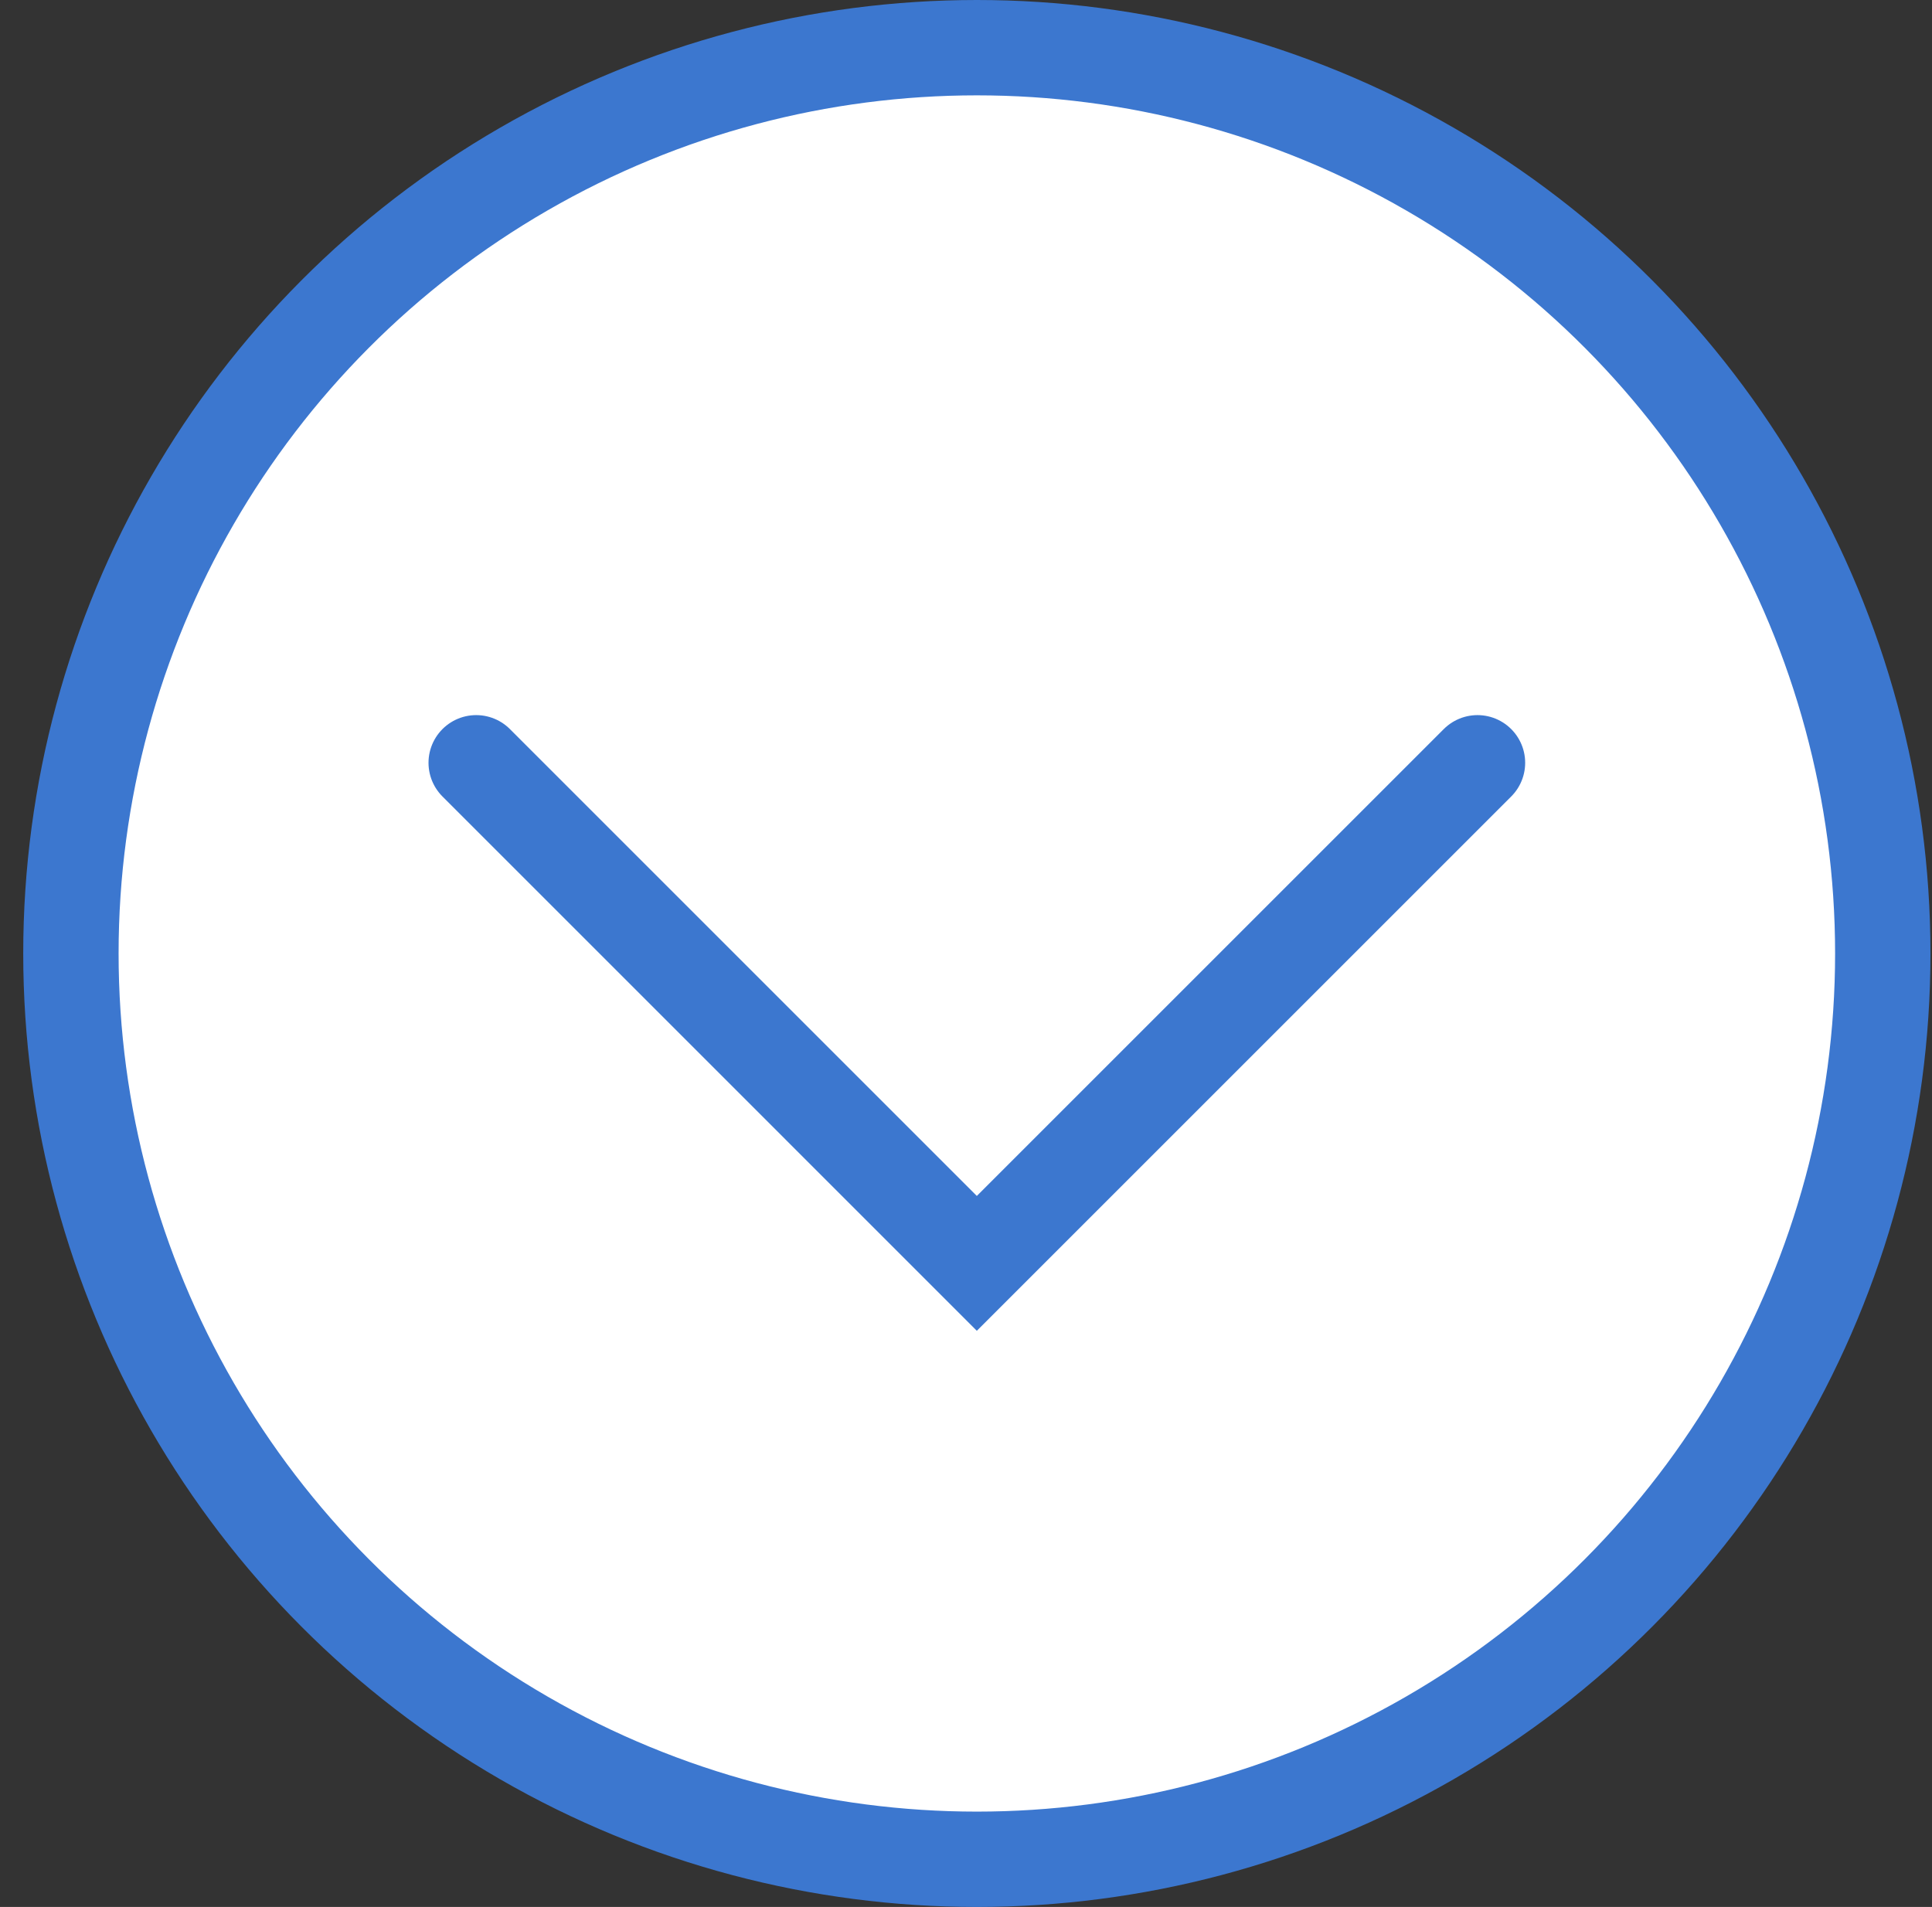 <svg width="78" height="77" viewBox="0 0 78 77" fill="none" xmlns="http://www.w3.org/2000/svg">
<rect x="0" y="0" width="78" height="77" fill="#333333" stroke="none"/>
<circle cx="39.438" cy="38.5" r="36.575" fill="white" stroke="#3C77CF" stroke-width="3.85"/>
<path d="M59.65 30.8L39.437 51.013L19.225 30.8" stroke="#3C77CF" stroke-width="3.85" stroke-linecap="round"/>
</svg>

